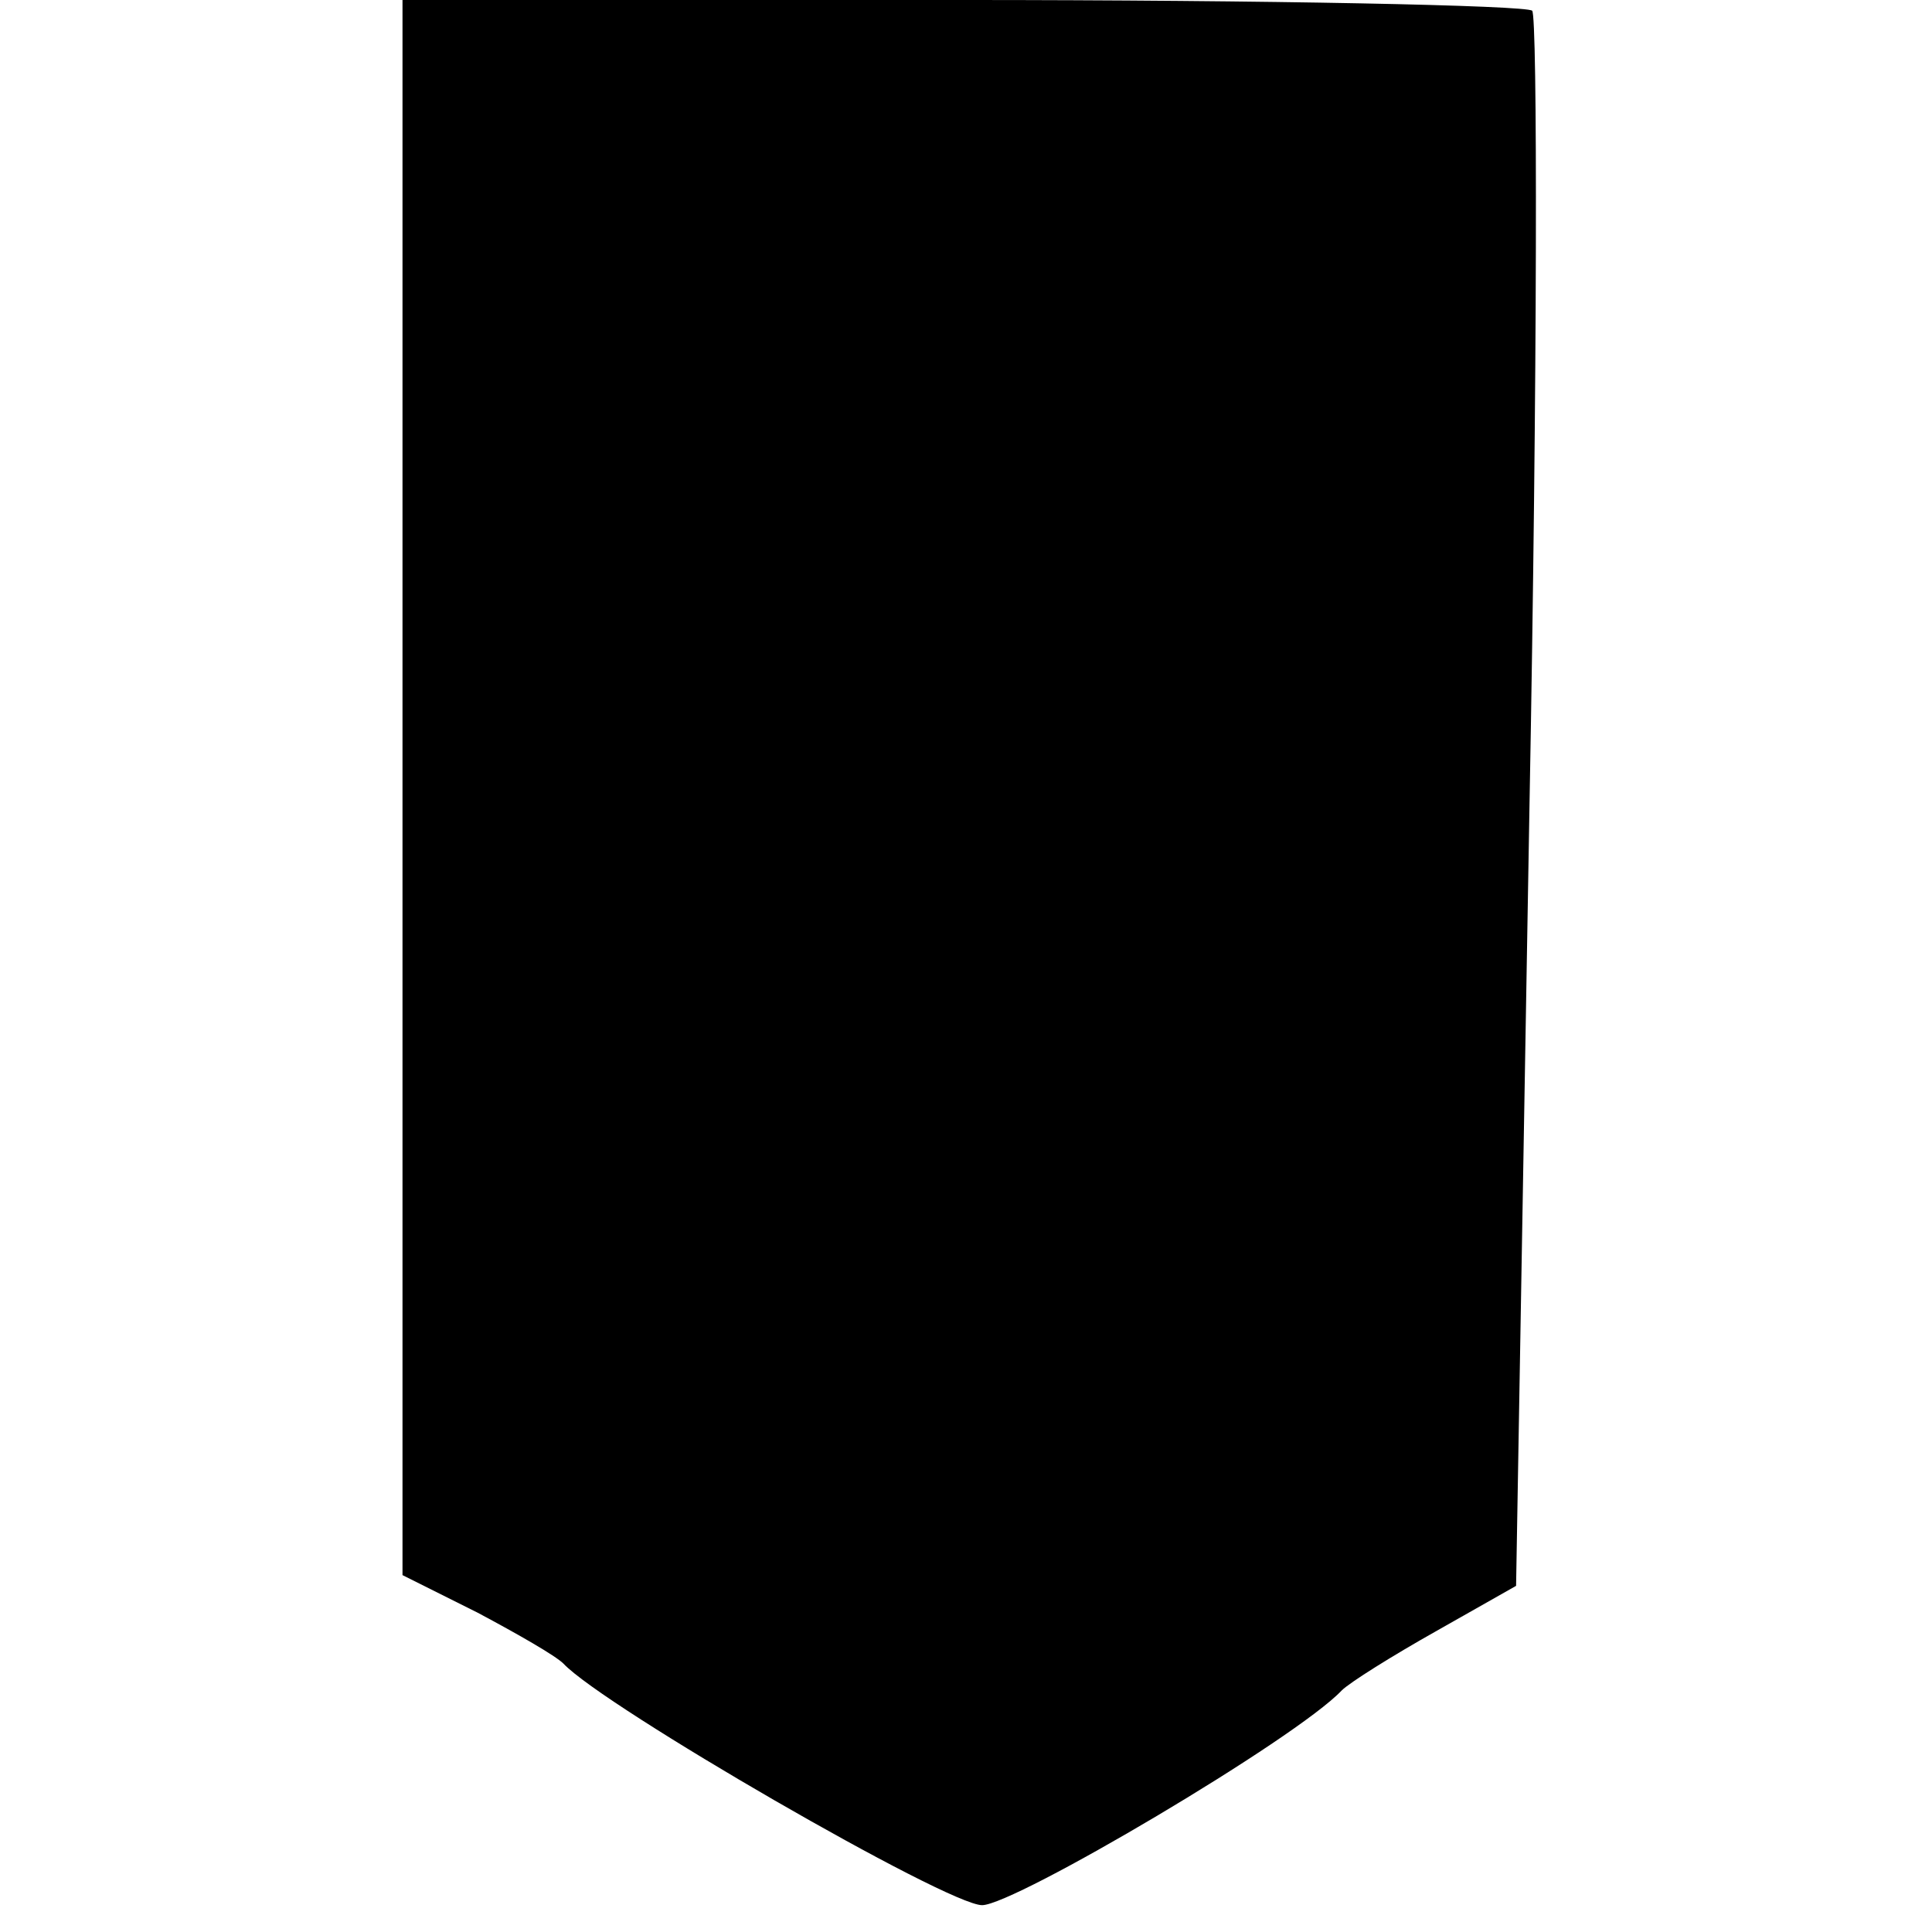 <?xml version="1.0" standalone="no"?>
<!DOCTYPE svg PUBLIC "-//W3C//DTD SVG 20010904//EN"
 "http://www.w3.org/TR/2001/REC-SVG-20010904/DTD/svg10.dtd">
<svg version="1.0" xmlns="http://www.w3.org/2000/svg"
 width="72pt" height="72pt" viewBox="0 0 72 72"
 preserveAspectRatio="xMidYMid meet">
<g transform="translate(0,72) scale(0.1,-0.1)"
fill="#000000" stroke="none">
<path d="M150 427 l0 -294 28 -14 c15 -8 29 -16 32 -19 15 -16 143 -90 156
-90 12 0 117 62 134 80 3 3 19 13 35 22 l30 17 5 291 c3 161 3 294 1 296 -2 2
-98 4 -213 4 l-208 0 0 -293z"/>
</g>
</svg>
